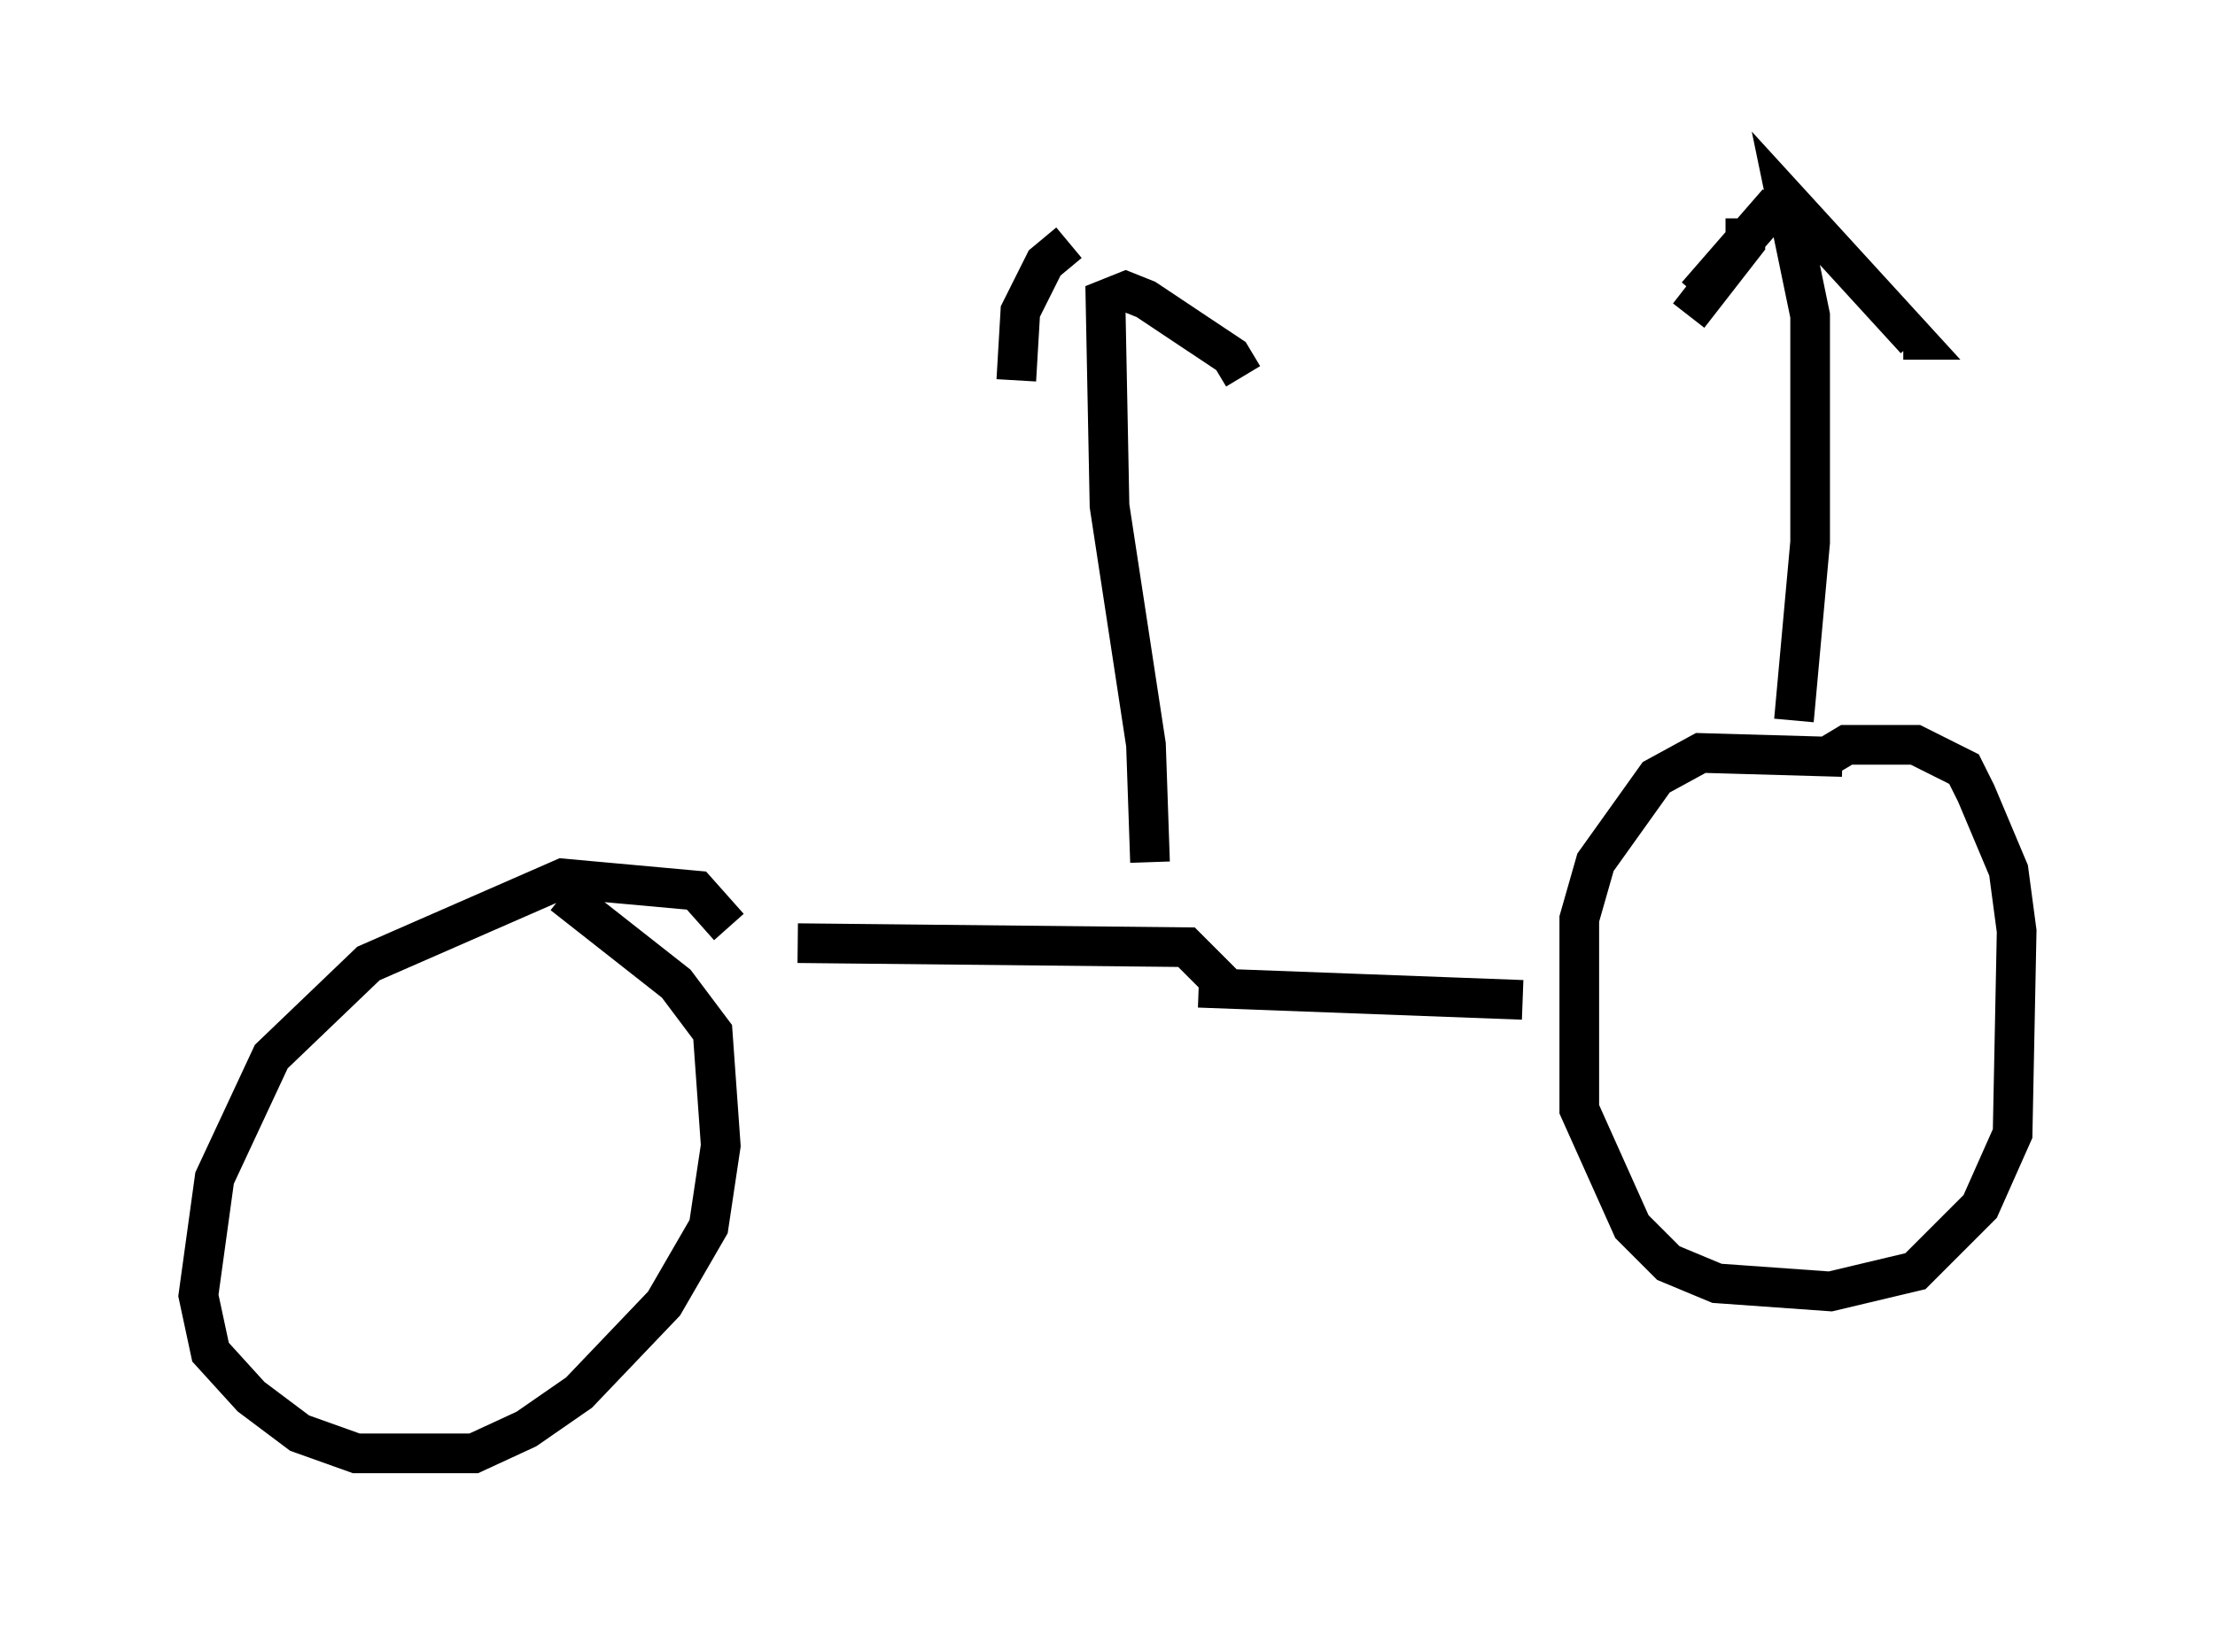 <?xml version="1.0" encoding="utf-8" ?>
<svg baseProfile="full" height="41.646" version="1.1" width="55.836" xmlns="http://www.w3.org/2000/svg" xmlns:ev="http://www.w3.org/2001/xml-events" xmlns:xlink="http://www.w3.org/1999/xlink"><defs /><rect fill="white" height="41.646" width="55.836" x="0" y="0" /><path d="M48.284, 19.802 m-1.838, -0.715 l-3.573, -0.102 -1.123, 0.613 l-1.531, 2.144 -0.408, 1.429 l0.0, 4.798 1.327, 2.96 l0.919, 0.919 1.225, 0.51 l2.858, 0.204 2.144, -0.51 l1.633, -1.633 0.817, -1.838 l0.102, -5.104 -0.204, -1.531 l-0.817, -1.94 -0.306, -0.613 l-1.225, -0.613 -1.735, 0.0 l-0.51, 0.306 m-7.656, 6.125 l-8.167, -0.306 m-11.842, -1.531 l-0.817, -0.919 -3.369, -0.306 l-4.9, 2.144 -2.45, 2.348 l-1.429, 3.063 -0.408, 2.96 l0.306, 1.429 1.021, 1.123 l1.225, 0.919 1.429, 0.51 l2.96, 0.0 1.327, -0.613 l1.327, -0.919 2.144, -2.246 l1.123, -1.94 0.306, -2.042 l-0.204, -2.858 -0.919, -1.225 l-2.858, -2.246 m31.034, -4.39 l0.408, -4.492 0.0, -5.717 l-0.613, -2.96 3.267, 3.573 l-0.306, 0.0 m-3.981, -3.063 l0.0, 0.613 -1.429, 1.838 m2.246, -2.858 l-2.042, 2.348 m-11.842, 17.456 l-1.021, -1.021 -9.8, -0.102 m8.881, -2.042 l-0.102, -2.96 -0.919, -6.023 l-0.102, -5.206 0.51, -0.204 l0.51, 0.204 2.144, 1.429 l0.306, 0.51 m-4.39, -3.369 l-0.613, 0.51 -0.613, 1.225 l-0.102, 1.735 " fill="none" stroke="black" stroke-width="1" /></svg>